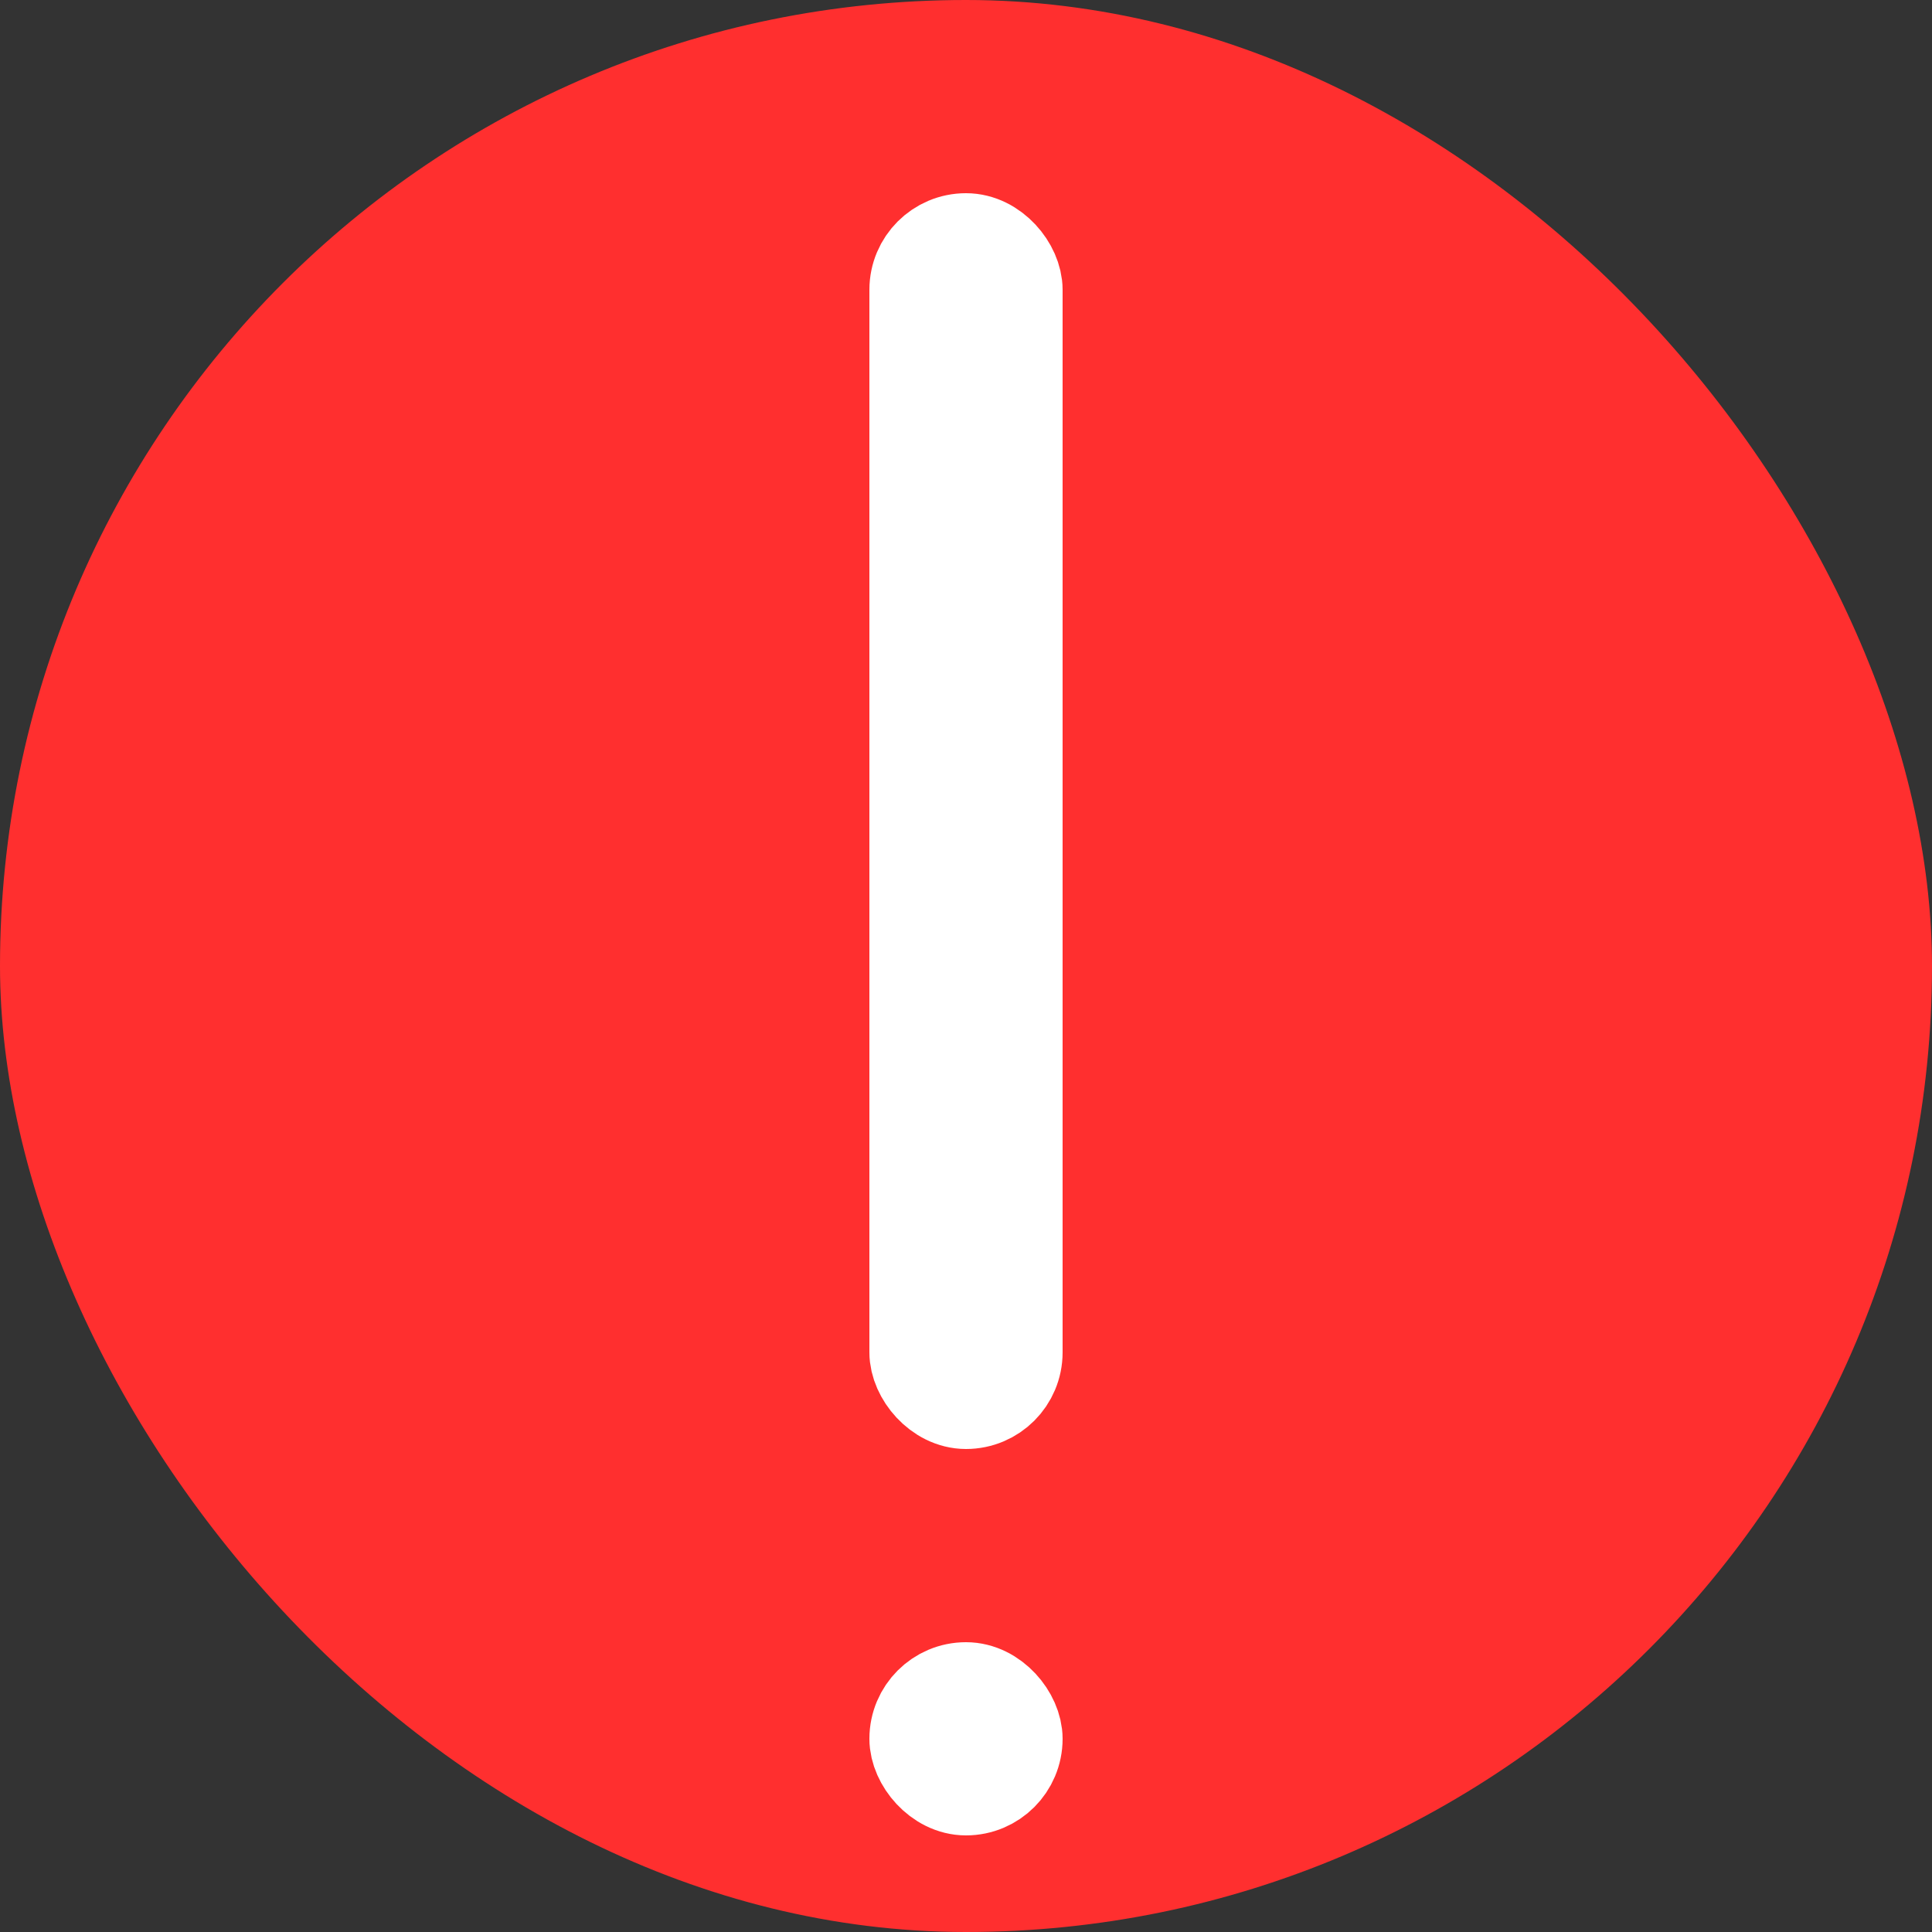 <svg width="20" height="20" viewBox="0 0 20 20" fill="none" xmlns="http://www.w3.org/2000/svg">
<rect x="0" y="0" width="20" height="20" fill="#333333" stroke="none"/>
<rect x="-0" width="20" height="20" rx="10" fill="#FF2F2F"/>
<rect x="9.5" y="2.5" width="1" height="12" rx="0.5" stroke="white"/>
<rect x="9.5" y="17.5" width="1" height="1" rx="0.5" fill="#D9D9D9" stroke="white"/>
</svg>
